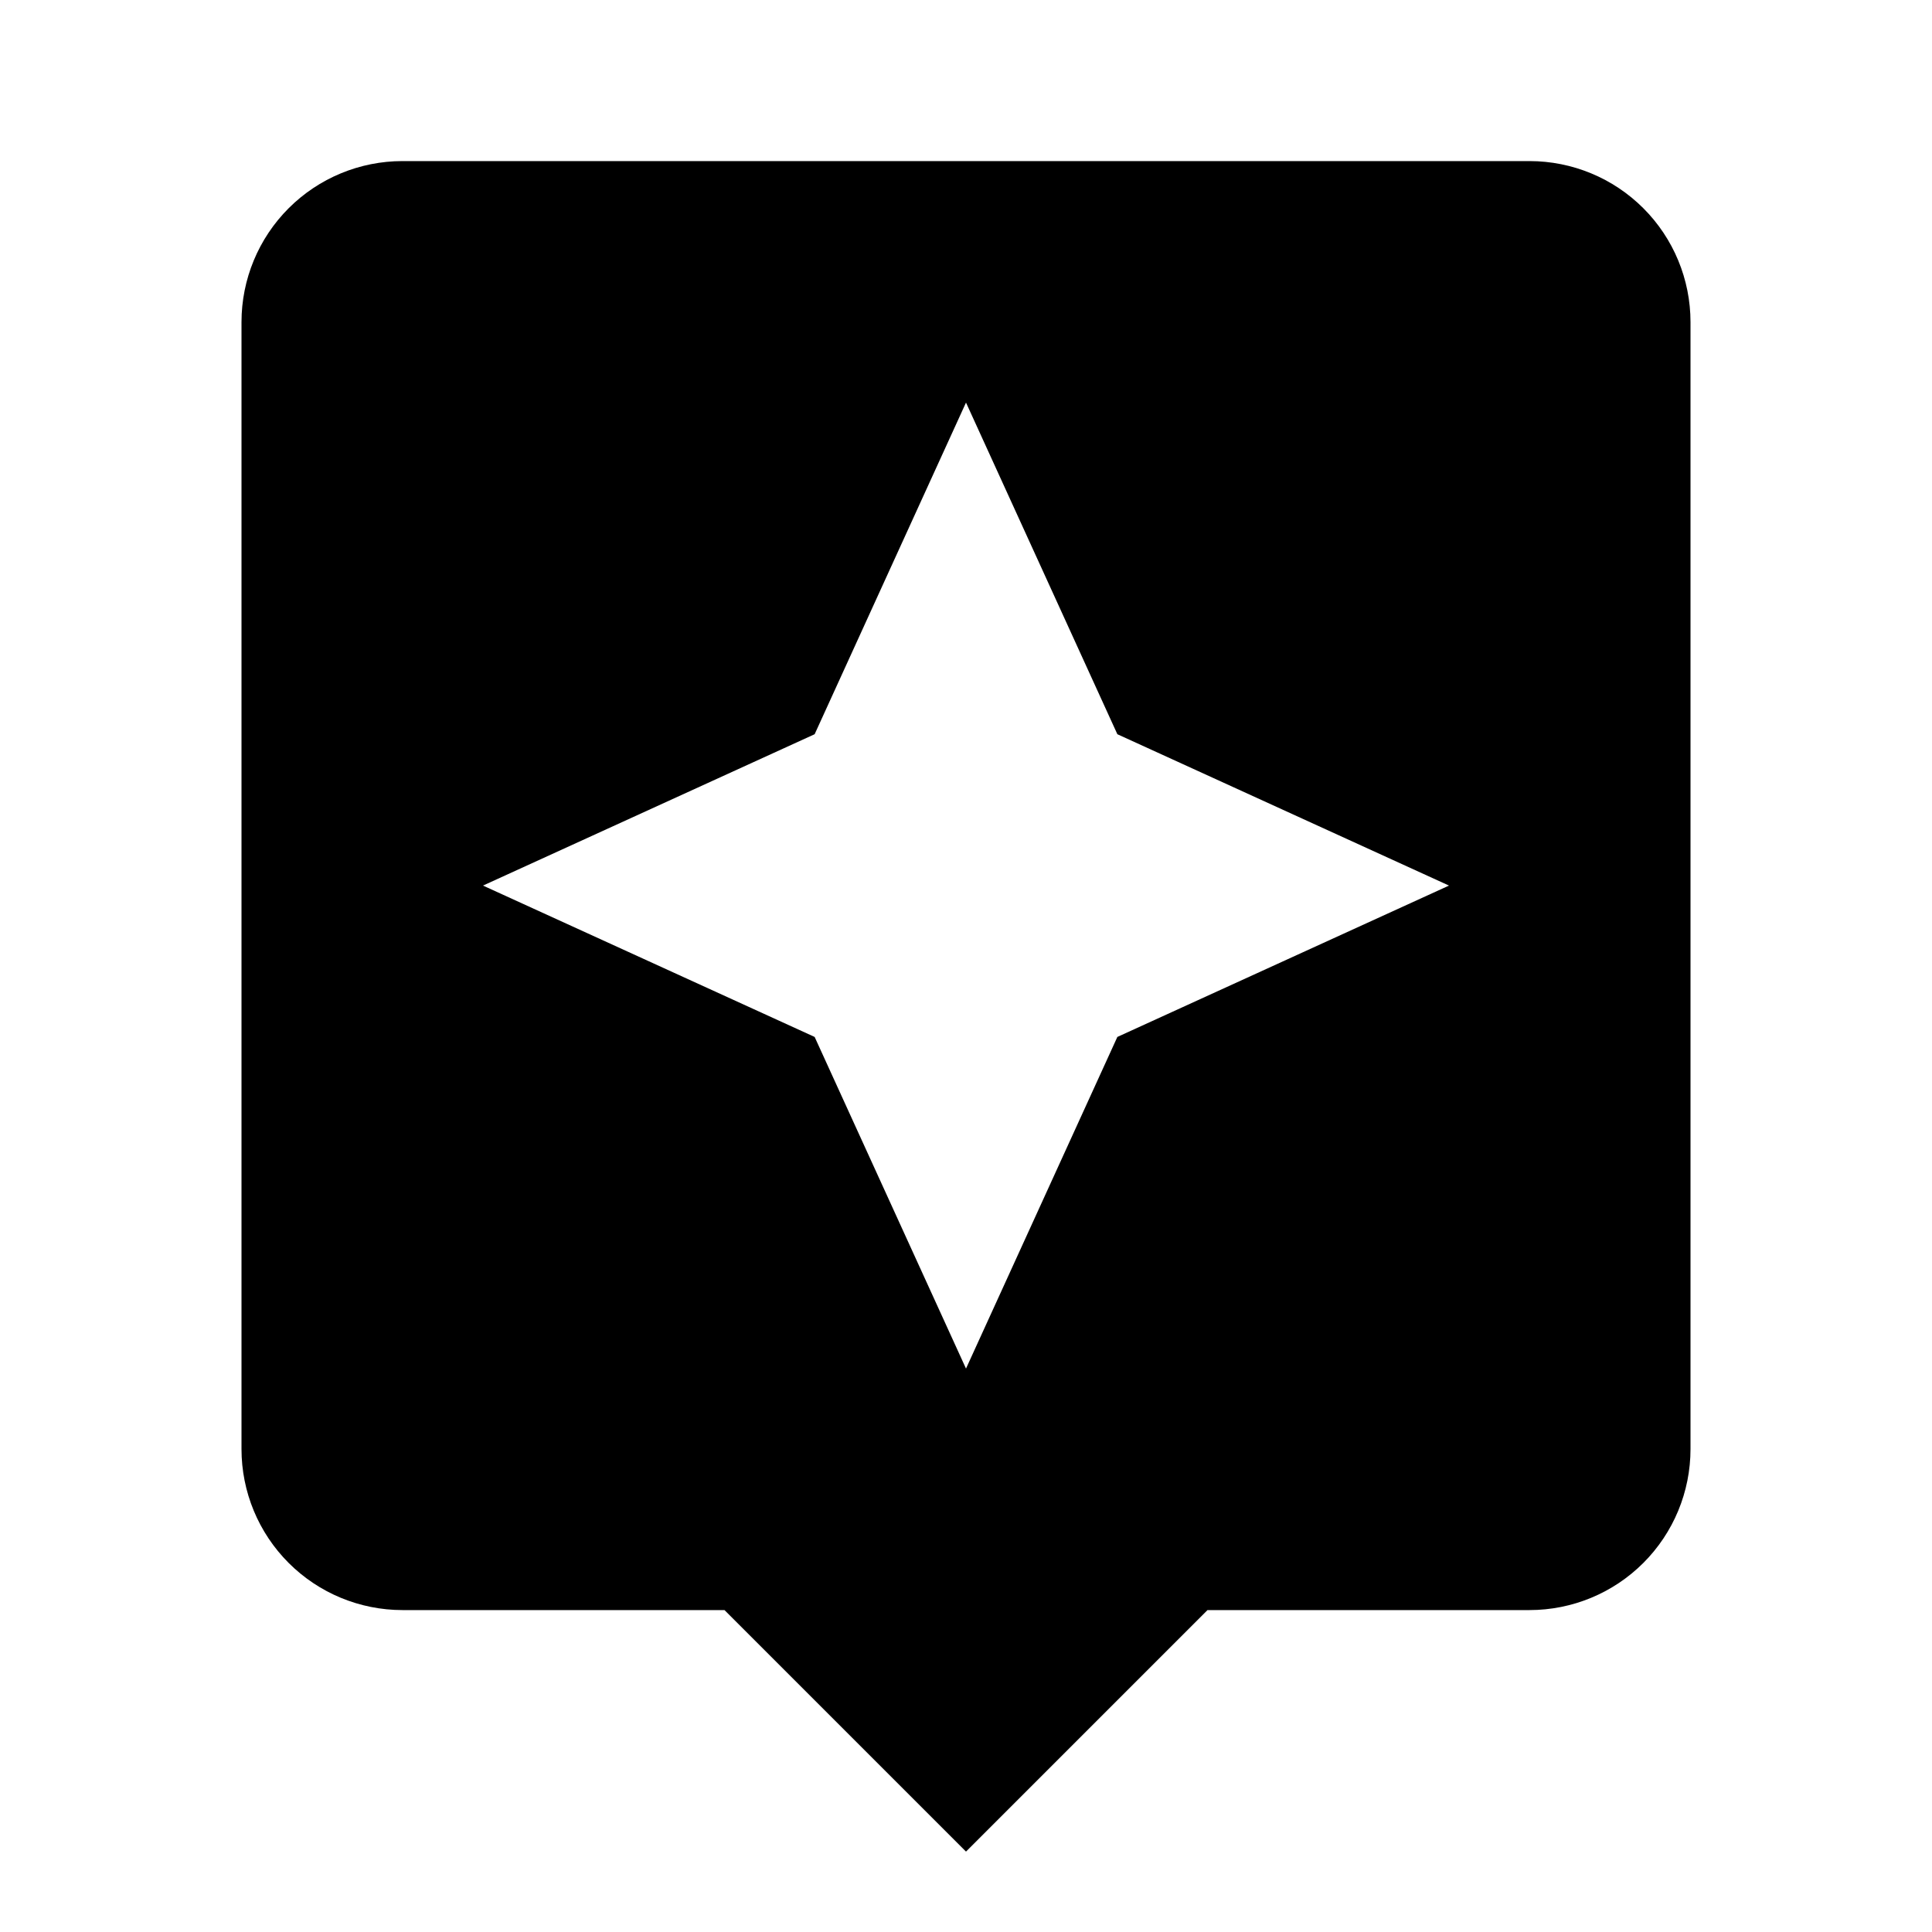<svg
  xmlns="http://www.w3.org/2000/svg"
  width="32"
  height="32"
  viewBox="0 0 32 32"
  fill="none"
>
  <path
    d="M25.333 2.668H6.667C5.959 2.668 5.281 2.949 4.781 3.449C4.281 3.949 4 4.627 4 5.335V24.001C4 24.709 4.281 25.387 4.781 25.887C5.281 26.387 5.959 26.668 6.667 26.668H12L16 30.668L20 26.668H25.333C26.041 26.668 26.719 26.387 27.219 25.887C27.719 25.387 28 24.709 28 24.001V5.335C28 4.627 27.719 3.949 27.219 3.449C26.719 2.949 26.041 2.668 25.333 2.668ZM18.507 17.175L16 22.668L13.493 17.175L8 14.668L13.493 12.161L16 6.668L18.507 12.161L24 14.668"
    fill="currentColor"
  />
</svg>
